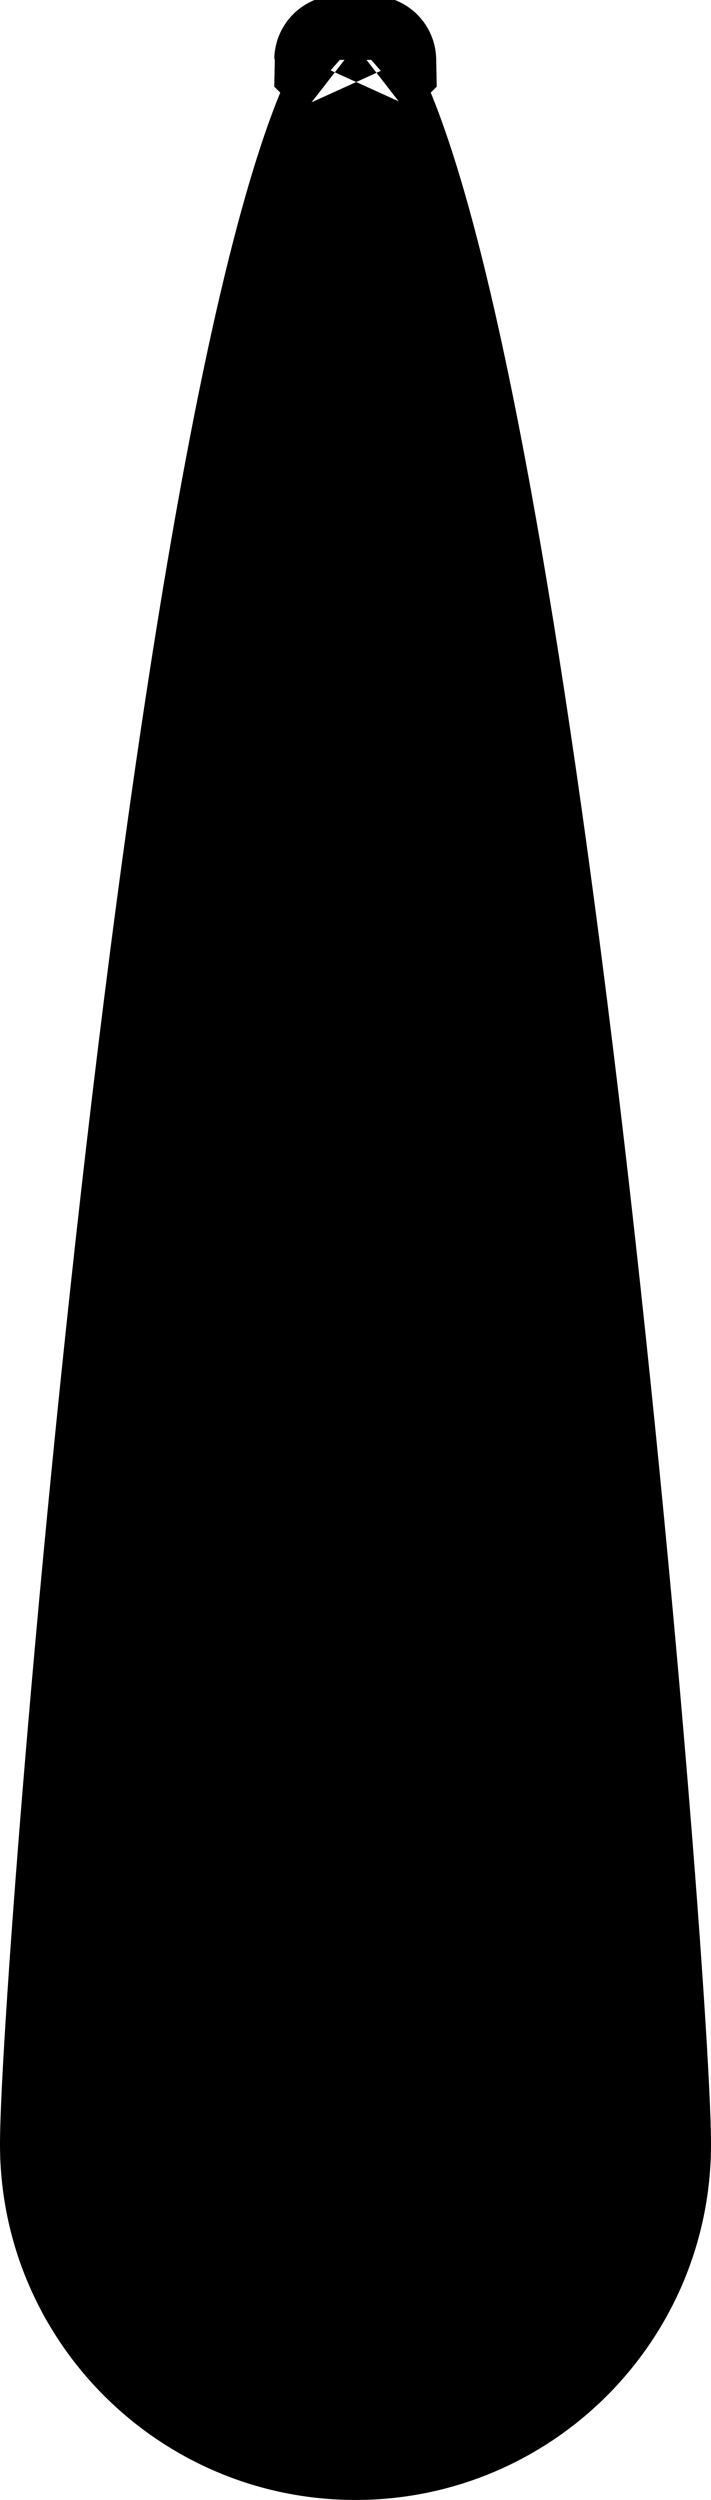 <svg width="33" height="116" viewBox="0 0 33 116" fill="none" xmlns="http://www.w3.org/2000/svg">
<path d="M16.5 3.897C16.674 4.22 16.866 4.615 17.071 5.09C18.035 7.325 19.023 10.679 19.998 14.935C21.938 23.402 23.701 34.866 25.191 46.706C28.174 70.425 30 95.142 30 99.499C30 106.956 23.956 113 16.5 113C9.044 113 3 106.956 3 99.499C3 95.142 4.825 70.425 7.809 46.706C9.299 34.866 11.062 23.402 13.002 14.935C13.977 10.679 14.965 7.325 15.929 5.09C16.134 4.615 16.326 4.22 16.5 3.897ZM17.246 2.798C17.262 2.784 17.27 2.778 17.27 2.779C17.27 2.779 17.262 2.787 17.246 2.798ZM15.754 2.798C15.738 2.787 15.73 2.779 15.73 2.779C15.73 2.778 15.738 2.784 15.754 2.798Z" fill="black" stroke="black" stroke-width="6"/>
</svg>
